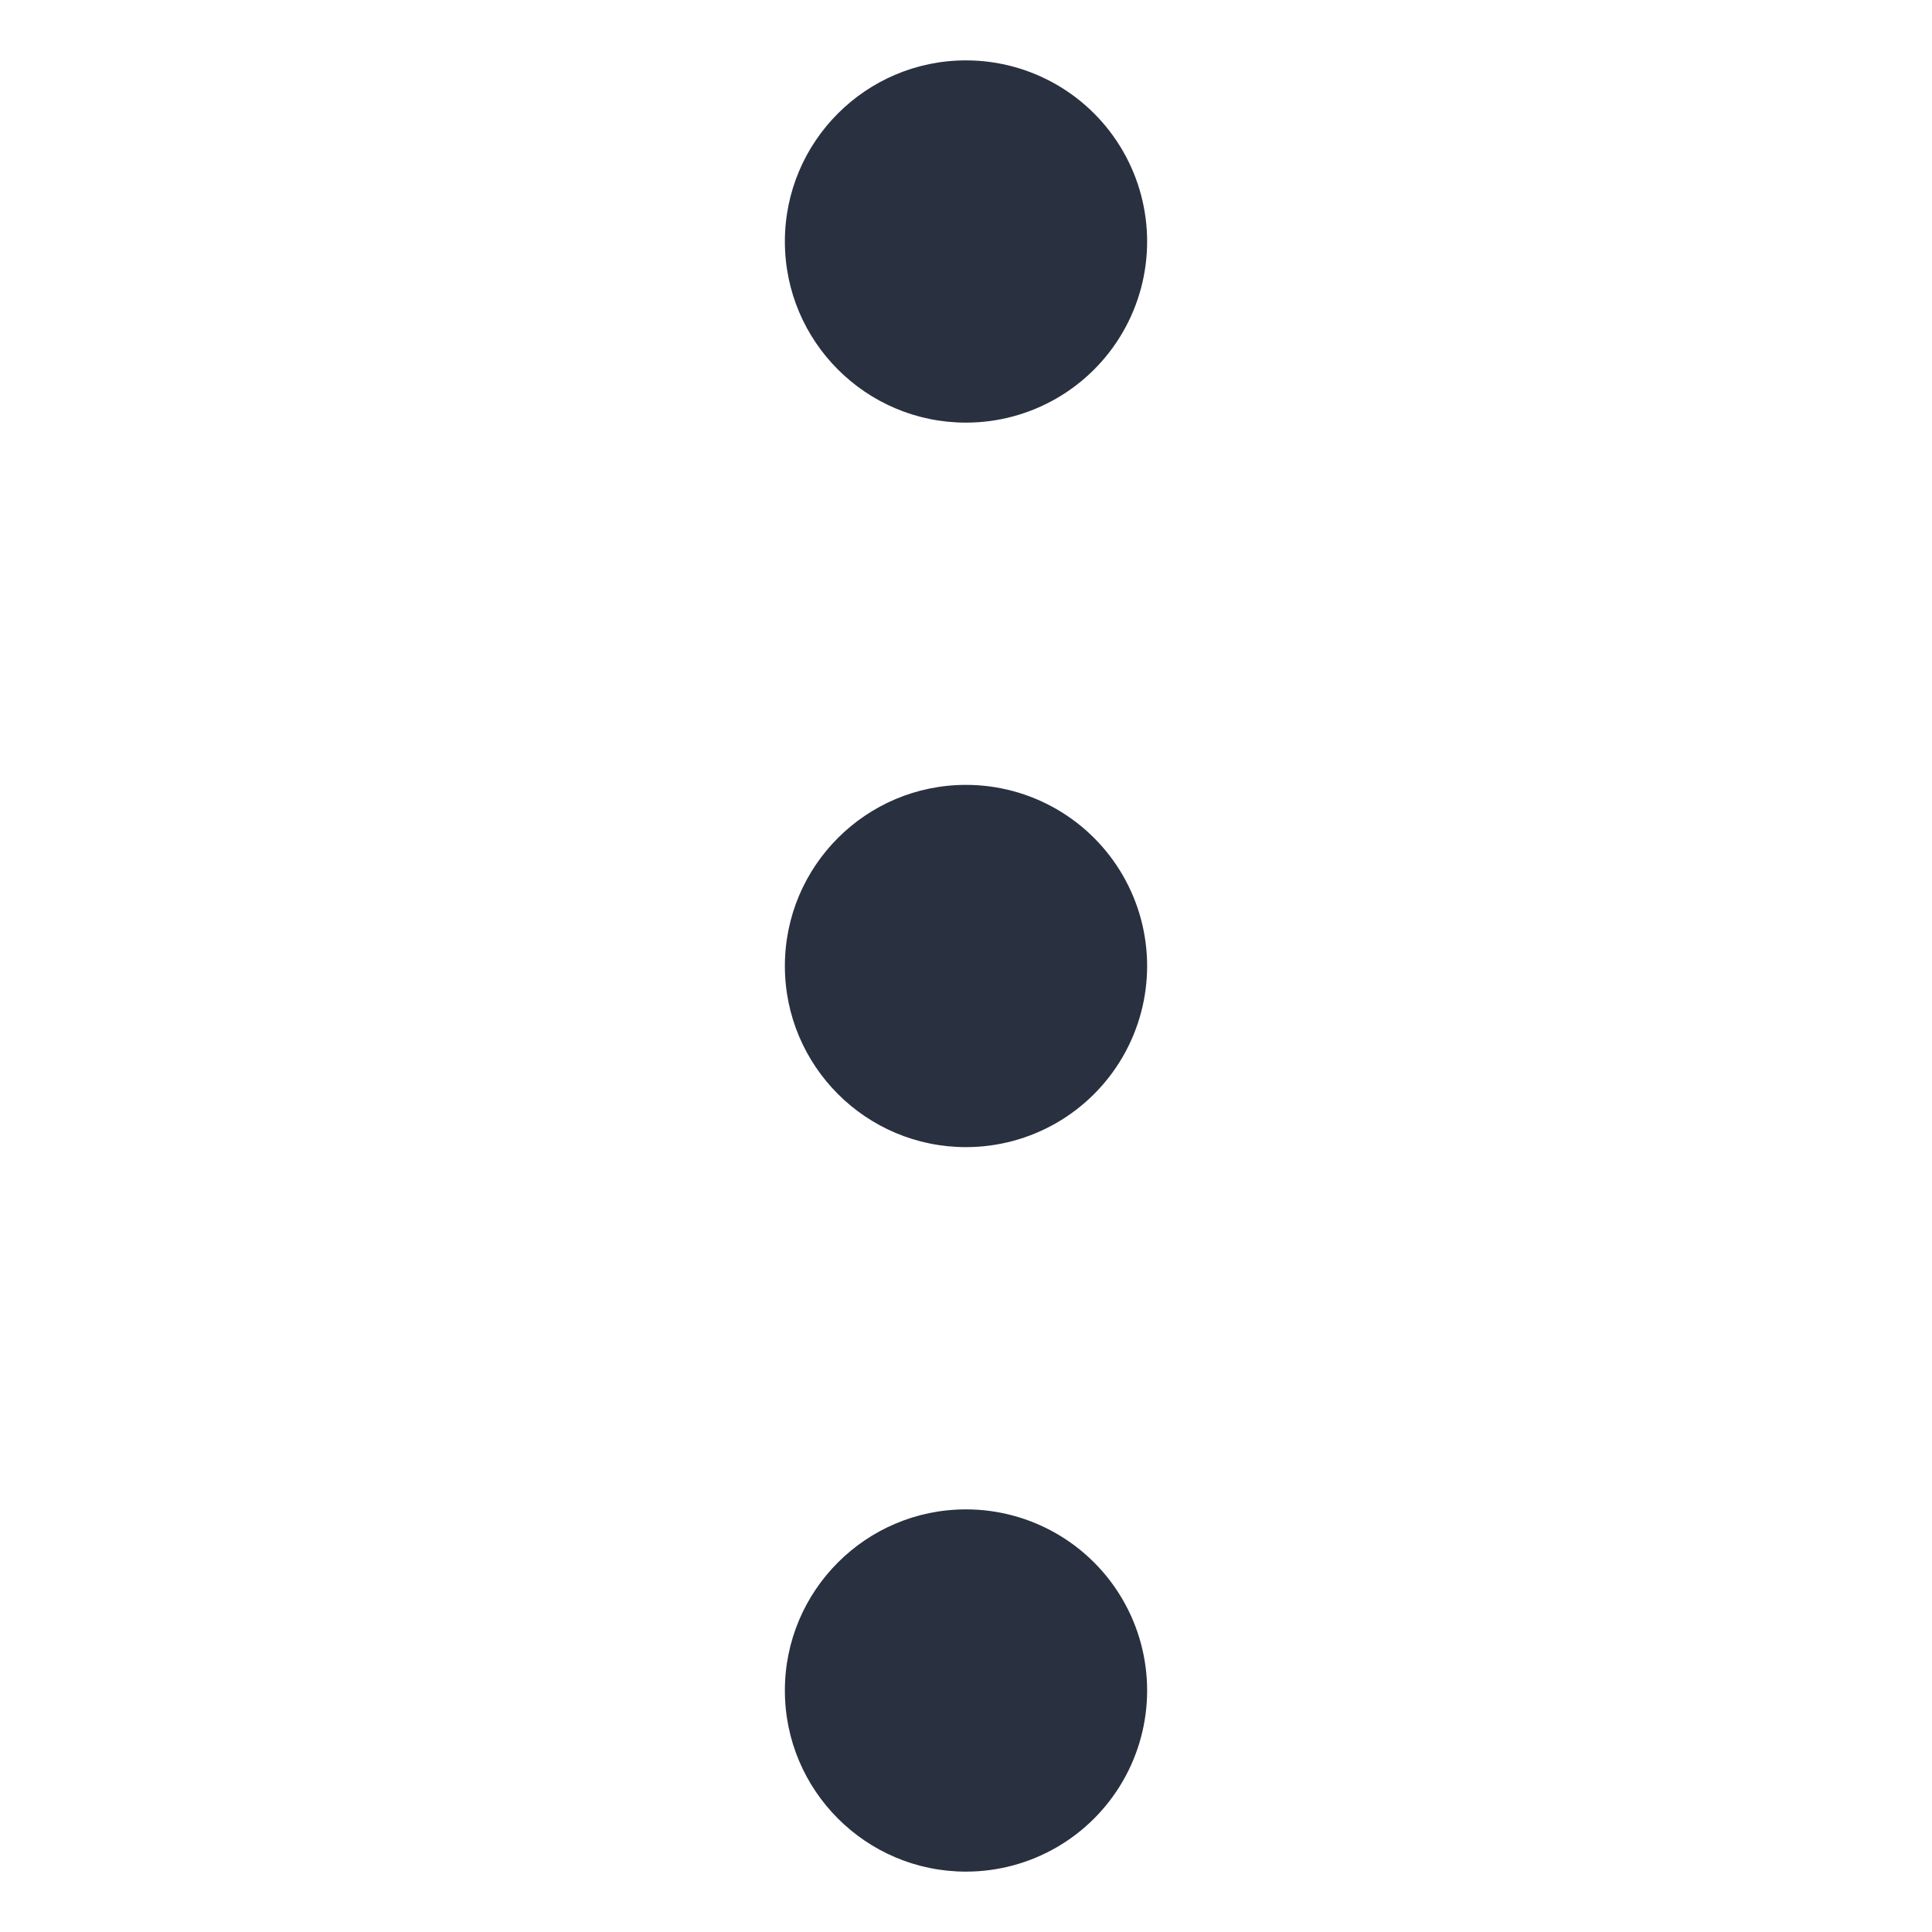 <?xml version="1.0" encoding="UTF-8"?>
<svg width="16px" height="16px" viewBox="0 0 16 16" version="1.1" xmlns="http://www.w3.org/2000/svg" xmlns:xlink="http://www.w3.org/1999/xlink">
    <title>通用/按钮/普通图标按钮32/更多/a默认</title>
    <desc>Created with Sketch.</desc>
    <g id="通用/按钮/普通图标按钮32/更多/a默认" stroke="none" stroke-width="1" fill="none" fill-rule="evenodd">
        <path d="M0.5,8 C0.5,7.464 0.786,6.969 1.25,6.701 C1.714,6.433 2.286,6.433 2.75,6.701 C3.214,6.969 3.5,7.464 3.5,8 C3.5,8.828 2.828,9.5 2,9.5 C1.172,9.5 0.5,8.828 0.5,8 Z M6.5,8 C6.5,7.464 6.786,6.969 7.25,6.701 C7.714,6.433 8.286,6.433 8.75,6.701 C9.214,6.969 9.5,7.464 9.5,8 C9.5,8.828 8.828,9.5 8,9.5 C7.172,9.5 6.5,8.828 6.5,8 Z M12.5,8 C12.5,7.464 12.786,6.969 13.25,6.701 C13.714,6.433 14.286,6.433 14.75,6.701 C15.214,6.969 15.5,7.464 15.5,8 C15.5,8.828 14.828,9.5 14,9.5 C13.172,9.5 12.5,8.828 12.5,8 Z" id="合并形状" fill="#293040" transform="translate(8, 8) rotate(90) translate(-8, -8) "></path>
    </g>
</svg>
